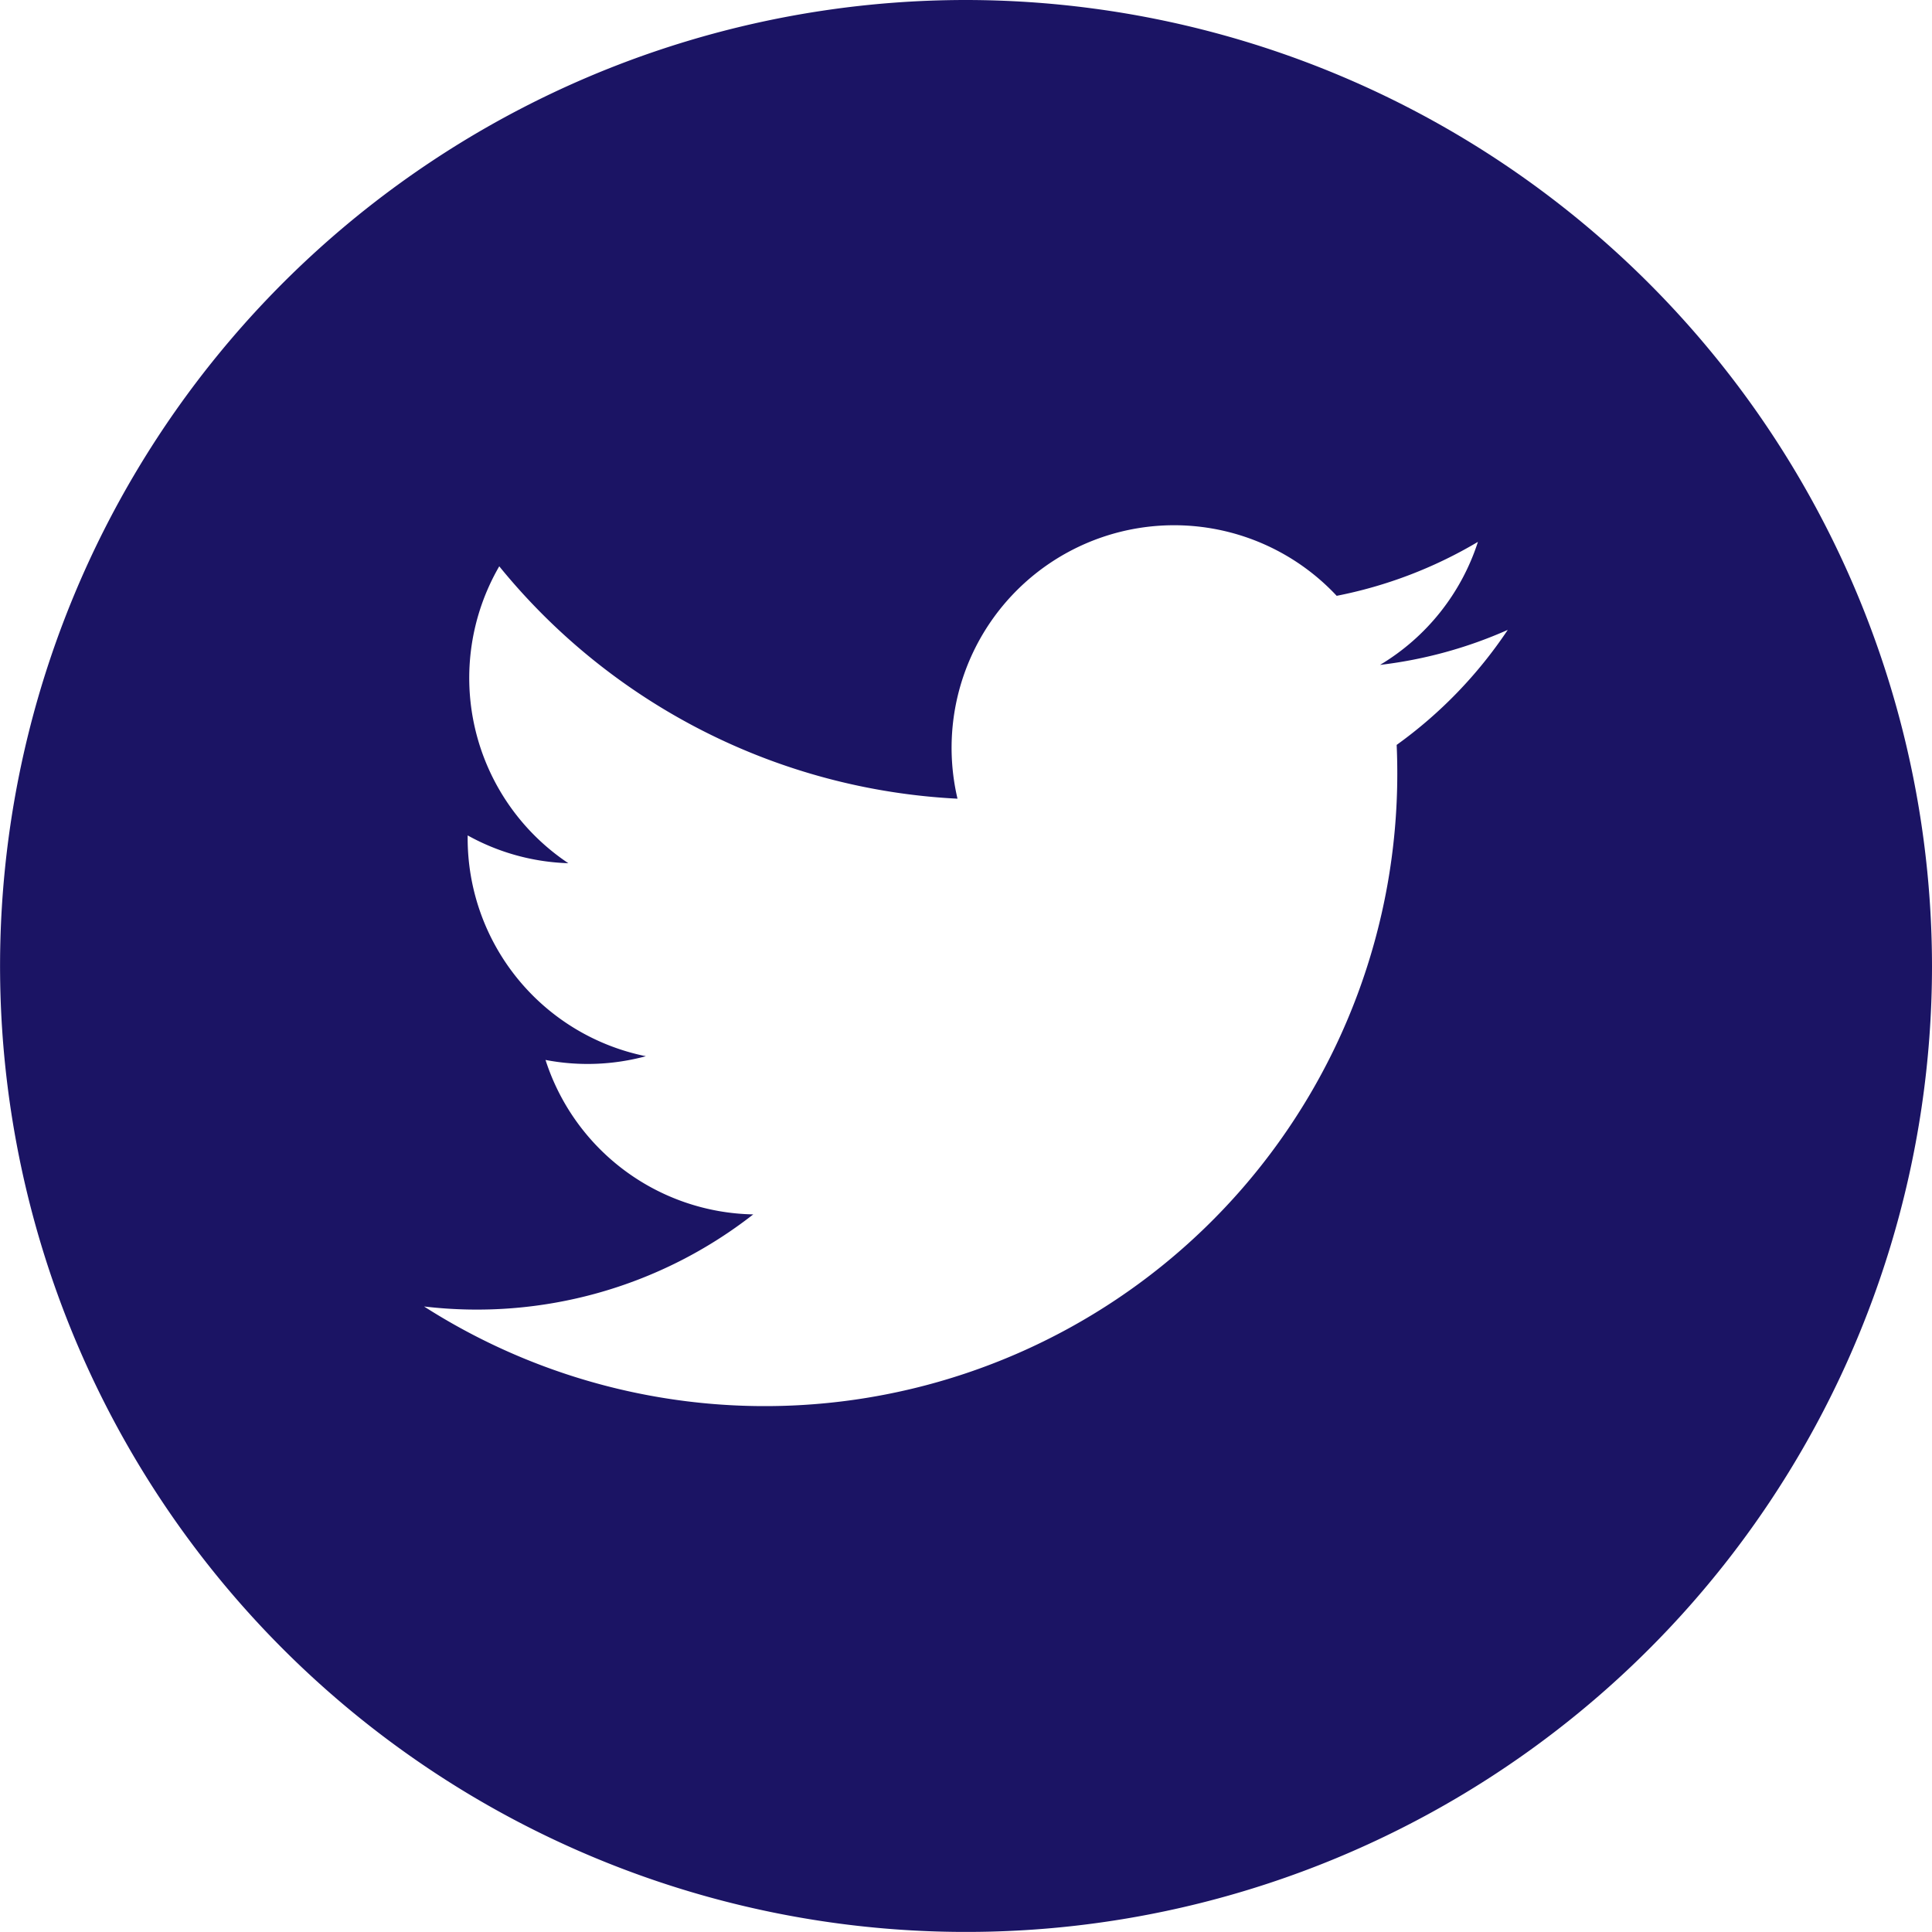 <svg xmlns="http://www.w3.org/2000/svg" width="30.571" height="30.571" viewBox="0 0 30.571 30.571"><defs><style>.a{fill:#1b1464;}</style></defs><path class="a" d="M15.285,0A15.285,15.285,0,1,0,30.571,15.285,15.3,15.3,0,0,0,15.285,0ZM22.1,11.787c.007.151.01.3.01.457a10.008,10.008,0,0,1-15.4,8.429,7.1,7.1,0,0,0,5.209-1.457,3.522,3.522,0,0,1-3.287-2.444,3.532,3.532,0,0,0,1.588-.059A3.519,3.519,0,0,1,7.4,13.263c0-.015,0-.03,0-.044a3.5,3.5,0,0,0,1.593.44A3.524,3.524,0,0,1,7.9,8.961a9.99,9.99,0,0,0,7.251,3.677,3.521,3.521,0,0,1,6-3.21,7.022,7.022,0,0,0,2.235-.854,3.534,3.534,0,0,1-1.549,1.947,6.994,6.994,0,0,0,2.021-.554A7.077,7.077,0,0,1,22.1,11.787Z"/></svg>